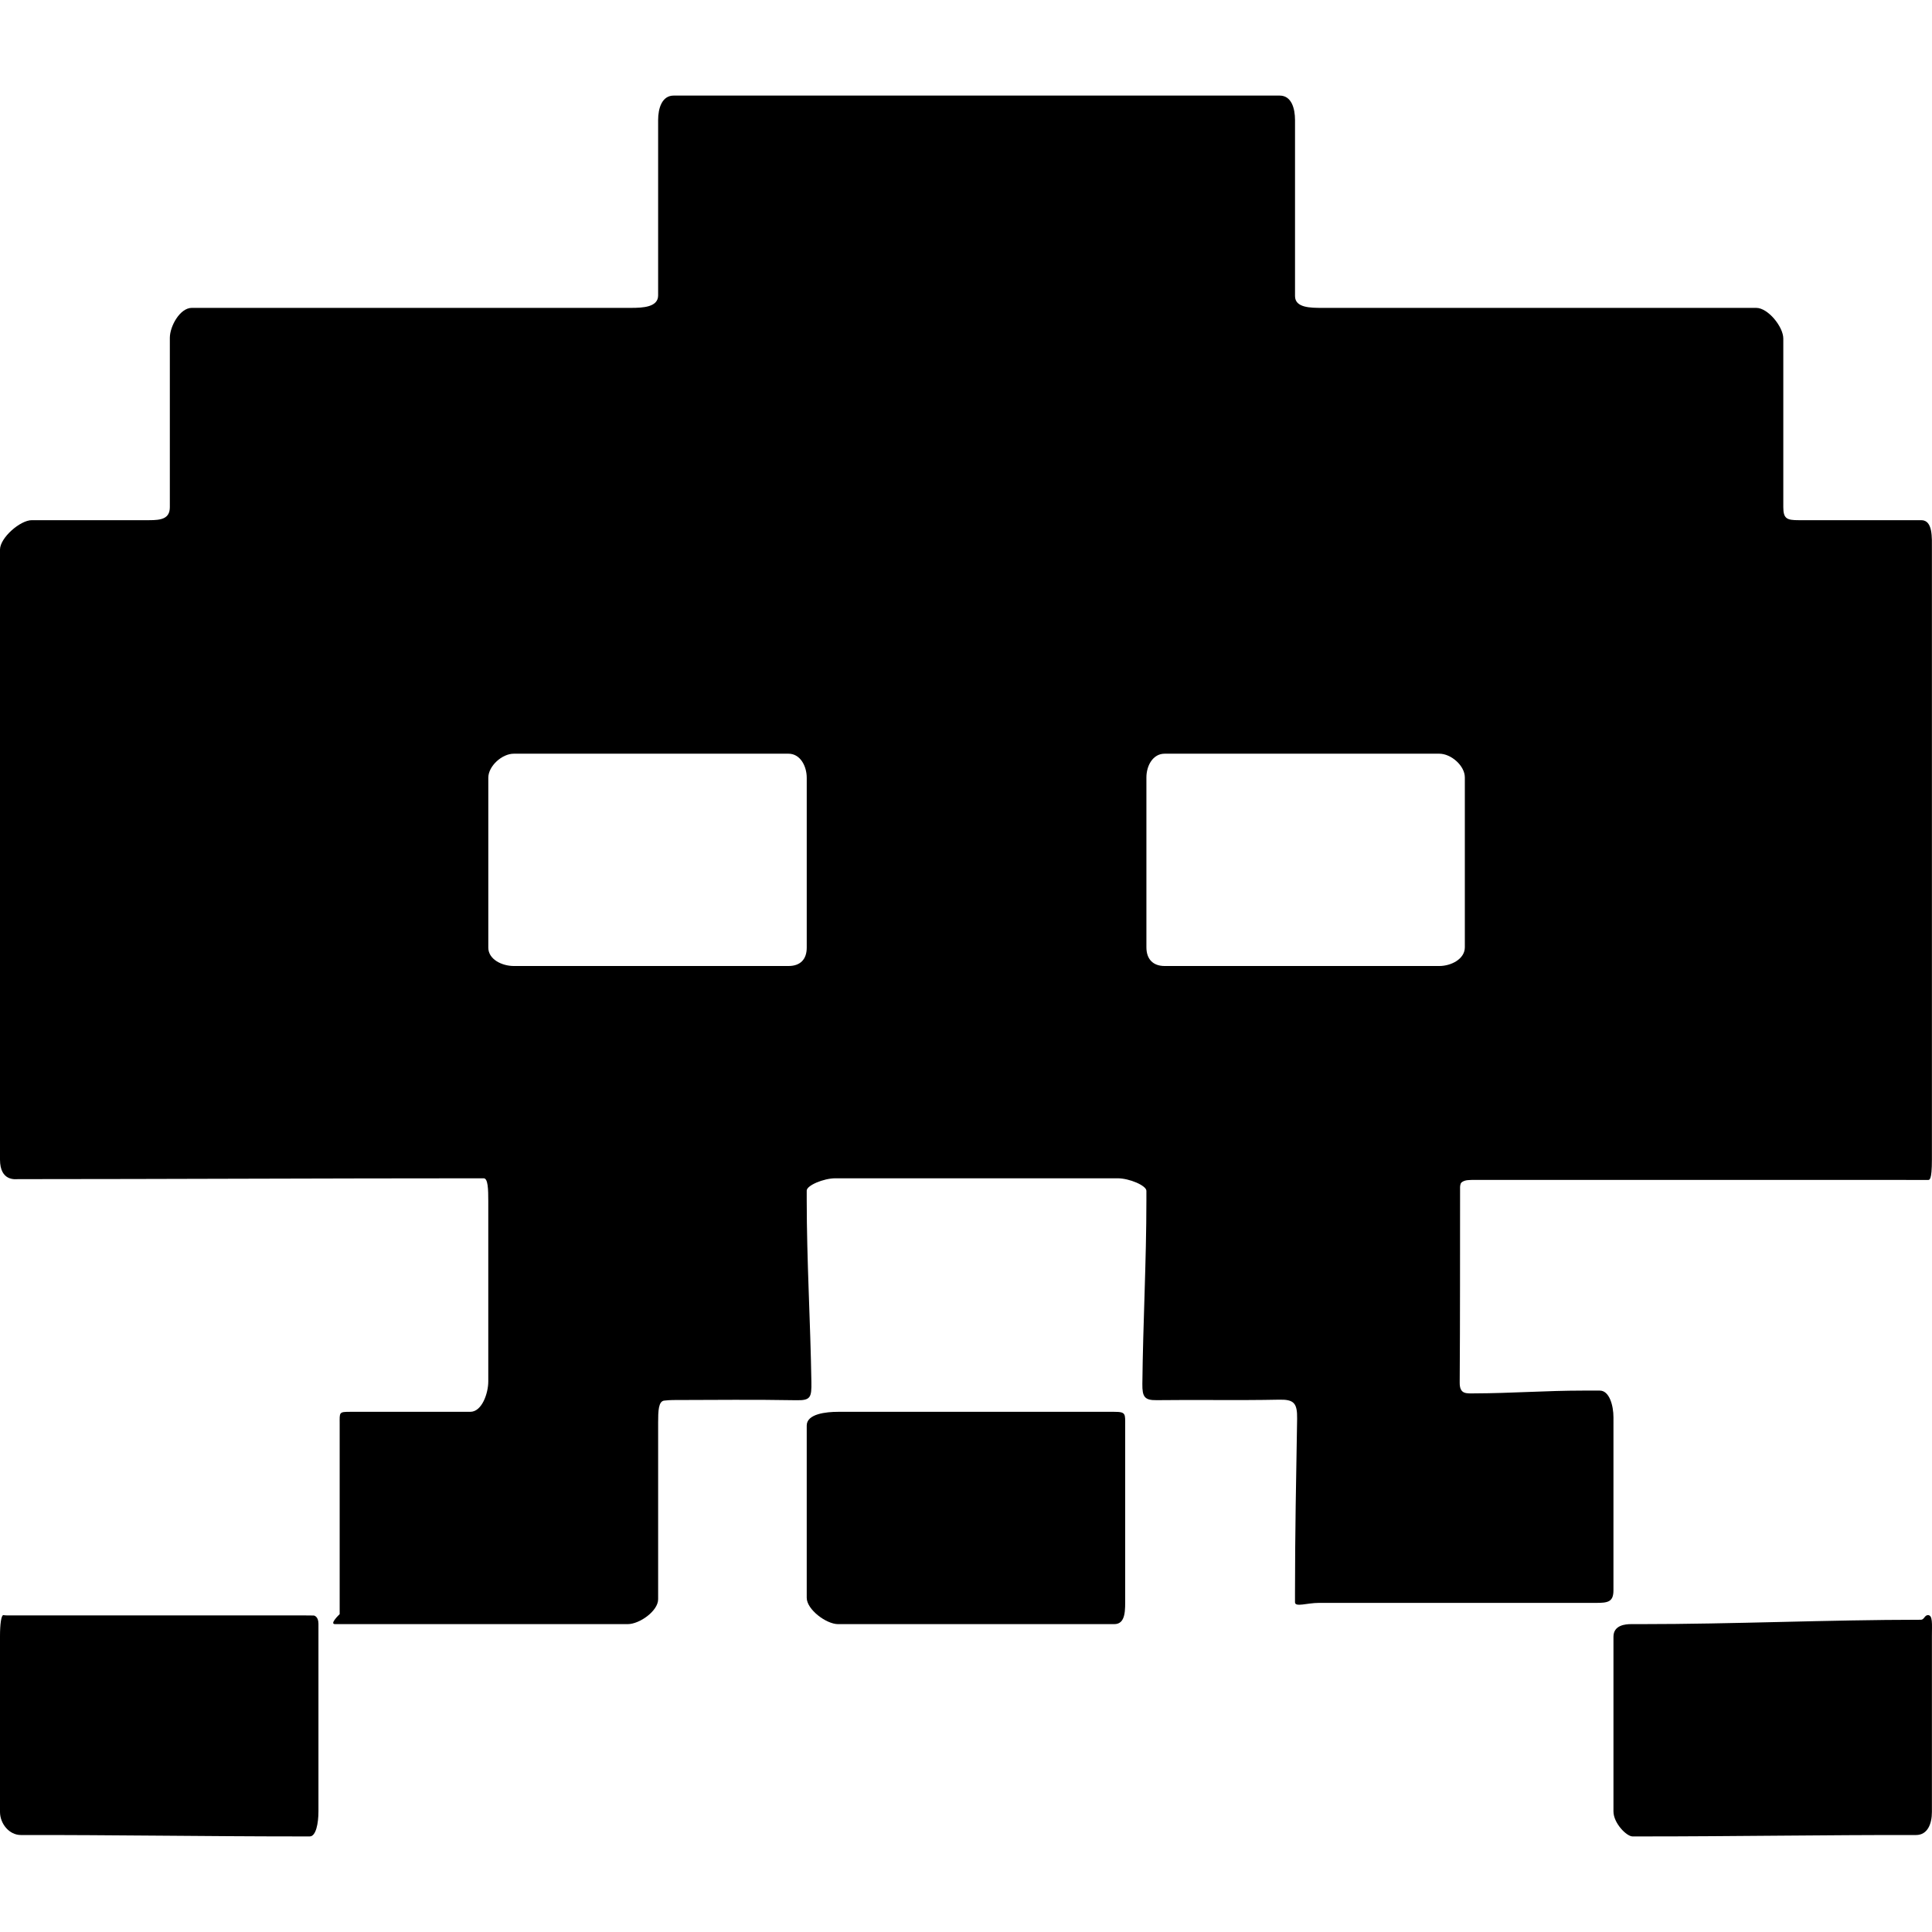 <?xml version="1.0" encoding="iso-8859-1"?>
<!-- Generator: Adobe Illustrator 16.0.0, SVG Export Plug-In . SVG Version: 6.00 Build 0)  -->
<!DOCTYPE svg PUBLIC "-//W3C//DTD SVG 1.1//EN" "http://www.w3.org/Graphics/SVG/1.1/DTD/svg11.dtd">
<svg version="1.1" id="Capa_1" xmlns="http://www.w3.org/2000/svg" xmlns:xlink="http://www.w3.org/1999/xlink" x="0px" y="0px"
	 width="556.945px" height="556.945px" viewBox="0 0 556.945 556.945" style="enable-background:new 0 0 556.945 556.945;"
	 xml:space="preserve">
<g>
	<path d="M90.466,465.709l-3.244-0.031c-28.446,0.018-56.8,0.012-85.246,0c-0.379,0-0.618-0.037-0.991-0.08
		C0.367,465.525,0,468.205,0,471.584c0,16.916,0,33.83,0,50.752c0,3.379,2.644,6.658,6.022,6.652
		c26.708-0.043,53.317,0.404,80.025,0.404c1.053,0,2.105,0,3.25,0c1.799,0,2.503-3.824,2.503-7.203c0-18.066,0-35.912,0-54.094
		C91.8,465.893,90.466,465.709,90.466,465.709z"/>
	<path d="M465.119,408.578c0-3.379-1.174-7.705-3.928-7.705c-1.672,0-3.33,0-4.988,0c-10.344,0-20.686,0.771-31.029,0.801
		c-2.465,0.008-4.406,0.338-4.381-3.127c0.129-18.861,0.08-37.521,0.109-56.383c0-0.312,0.068-0.527,0.154-0.875
		c0.127-0.533,1.053-0.998,2.055-1.084c0.619-0.055,1.225-0.072,1.824-0.072c44.113-0.014,86.697,0,130.803,0.012
		c0.453,0,1.182,0.299,1.182-5.875c0-58.612,0-117.223,0-175.84c0-3.384,0.318-8.477-3.061-8.477c-11.646,0-23.328,0-35.324,0
		c-3.379,0-4.455-0.385-4.455-3.764c0-16.022,0-32.136,0-48.599c0-3.378-4.406-8.837-7.785-8.837c-41.861,0-83.256,0-125.146,0
		c-3.379,0-7.828-0.019-7.828-3.403c0-17.111,0-33.893,0-50.741c0-3.378-1.029-7.057-4.412-7.057c-58.416,0-116.287,0-174.708,0
		c-3.378,0-4.479,3.672-4.479,7.05c0,16.806,0,33.556,0,50.563c0,3.378-4.388,3.586-7.767,3.586c-42.393,0-84.285,0-126.672,0
		c-3.378,0-6.322,5.269-6.322,8.647c0,16.402,0,32.552,0,48.789c0,3.378-2.534,3.764-5.912,3.764c-11.512,0-22.711,0-33.868,0
		c-3.384,0-9.18,5.098-9.18,8.477c0,58.611,0,117.223,0,175.84c0,6.363,4.553,5.648,5.159,5.648
		c43.507-0.012,88.544-0.244,132.045-0.244c0.729,0,1.451,0,2.24,0c1.242,0,1.316,3.205,1.316,6.584c0,17.332,0,34.529,0,51.984
		c0,3.377-1.812,8.75-5.19,8.75c-11.414,0-22.815,0-34.547,0c-3.378,0-3.103,0.111-3.103,3.488c0,18.434,0,36.562,0,54.842
		c0,0-3.06,2.871-1.34,2.871c28.36,0,56.194,0,84.395,0c3.384,0,8.751-3.789,8.751-7.166c0-17.051,0-33.863,0-50.9
		c0-3.379,0.08-6.23,1.799-6.371c1.083-0.086,1.438-0.16,2.454-0.16c12.014-0.035,23.709-0.152,35.716,0.057
		c4.009,0.066,4.278-0.877,4.21-5.283c-0.281-17.49-1.346-34.98-1.346-52.473c0-0.875,0-1.75,0-2.68
		c0-1.482,4.865-3.543,8.244-3.543c27.124,0,54.046,0,81.39,0c3.385,0,8.287,2.092,8.287,3.609c0,0.932,0,1.836,0,2.748
		c0,17.645-0.98,35.289-1.164,52.932c-0.035,3.66,0.594,4.719,4.107,4.67c11.861-0.152,23.465,0.104,35.318-0.141
		c4.223-0.086,5.27,0.93,5.189,5.52c-0.287,16.727-0.611,33.465-0.611,50.191c0,0.875,0,1.75,0,2.686
		c0,1.494,3.471,0.184,6.848,0.184c26.721,0,53.189,0,79.896,0c3.385,0,5.055-0.227,5.055-3.604
		C465.119,441.943,465.119,425.463,465.119,408.578z M232.56,273.185c0,3.378-1.867,5.288-5.245,5.288c-26.45,0-52.693,0-79.205,0
		c-3.378,0-7.344-1.903-7.344-5.288c0-16.273,0-32.528,0-48.972c-0.006-3.378,3.954-6.94,7.338-6.94c26.322,0,52.638,0,79.199,0
		c3.385,0,5.257,3.562,5.257,6.94C232.56,240.517,232.56,256.79,232.56,273.185z M335.73,278.473c-3.377,0-5.25-2.008-5.25-5.392
		c0-16.316,0-32.583,0-48.973c0-3.378,1.865-6.836,5.244-6.836c26.451,0,52.693,0,79.205,0c3.379,0,7.344,3.458,7.344,6.836
		c0,16.279,0,32.534,0,48.979c0,3.378-3.959,5.386-7.344,5.386C388.607,278.473,362.299,278.473,335.73,278.473z"/>
	<path d="M555.721,465.598c-0.906,0.043-1.053,1.334-1.965,1.334c-27.221,0.014-53.684,1.262-80.906,1.262c-0.895,0-1.787,0-2.688,0
		c-1.48,0-5.043,0.238-5.043,3.623c0,16.959,0,33.592,0,50.367c0,3.379,3.777,7.209,5.502,7.209c1.078,0,2.1,0,3.121,0
		c26.709,0,51.887-0.447,78.588-0.404c3.379,0.006,4.59-3.273,4.59-6.652c0-16.916,0-33.83,0-50.752
		C556.92,468.205,557.227,465.525,555.721,465.598z"/>
	<path d="M324.359,410.934c0-3.377,0.246-3.941-3.139-3.941c-26.83,0-53.202,0-79.634,0c-3.378,0-9.027,0.564-9.027,3.947
		c0,16.641,0,33.104,0,49.664c0,3.379,5.643,7.59,9.027,7.59c26.598,0,53.042,0,79.64,0c3.379,0,3.133-4.211,3.133-7.596
		C324.359,443.971,324.359,427.508,324.359,410.934z"/>
</g>
<g>
</g>
<g>
</g>
<g>
</g>
<g>
</g>
<g>
</g>
<g>
</g>
<g>
</g>
<g>
</g>
<g>
</g>
<g>
</g>
<g>
</g>
<g>
</g>
<g>
</g>
<g>
</g>
<g>
</g>
</svg>
